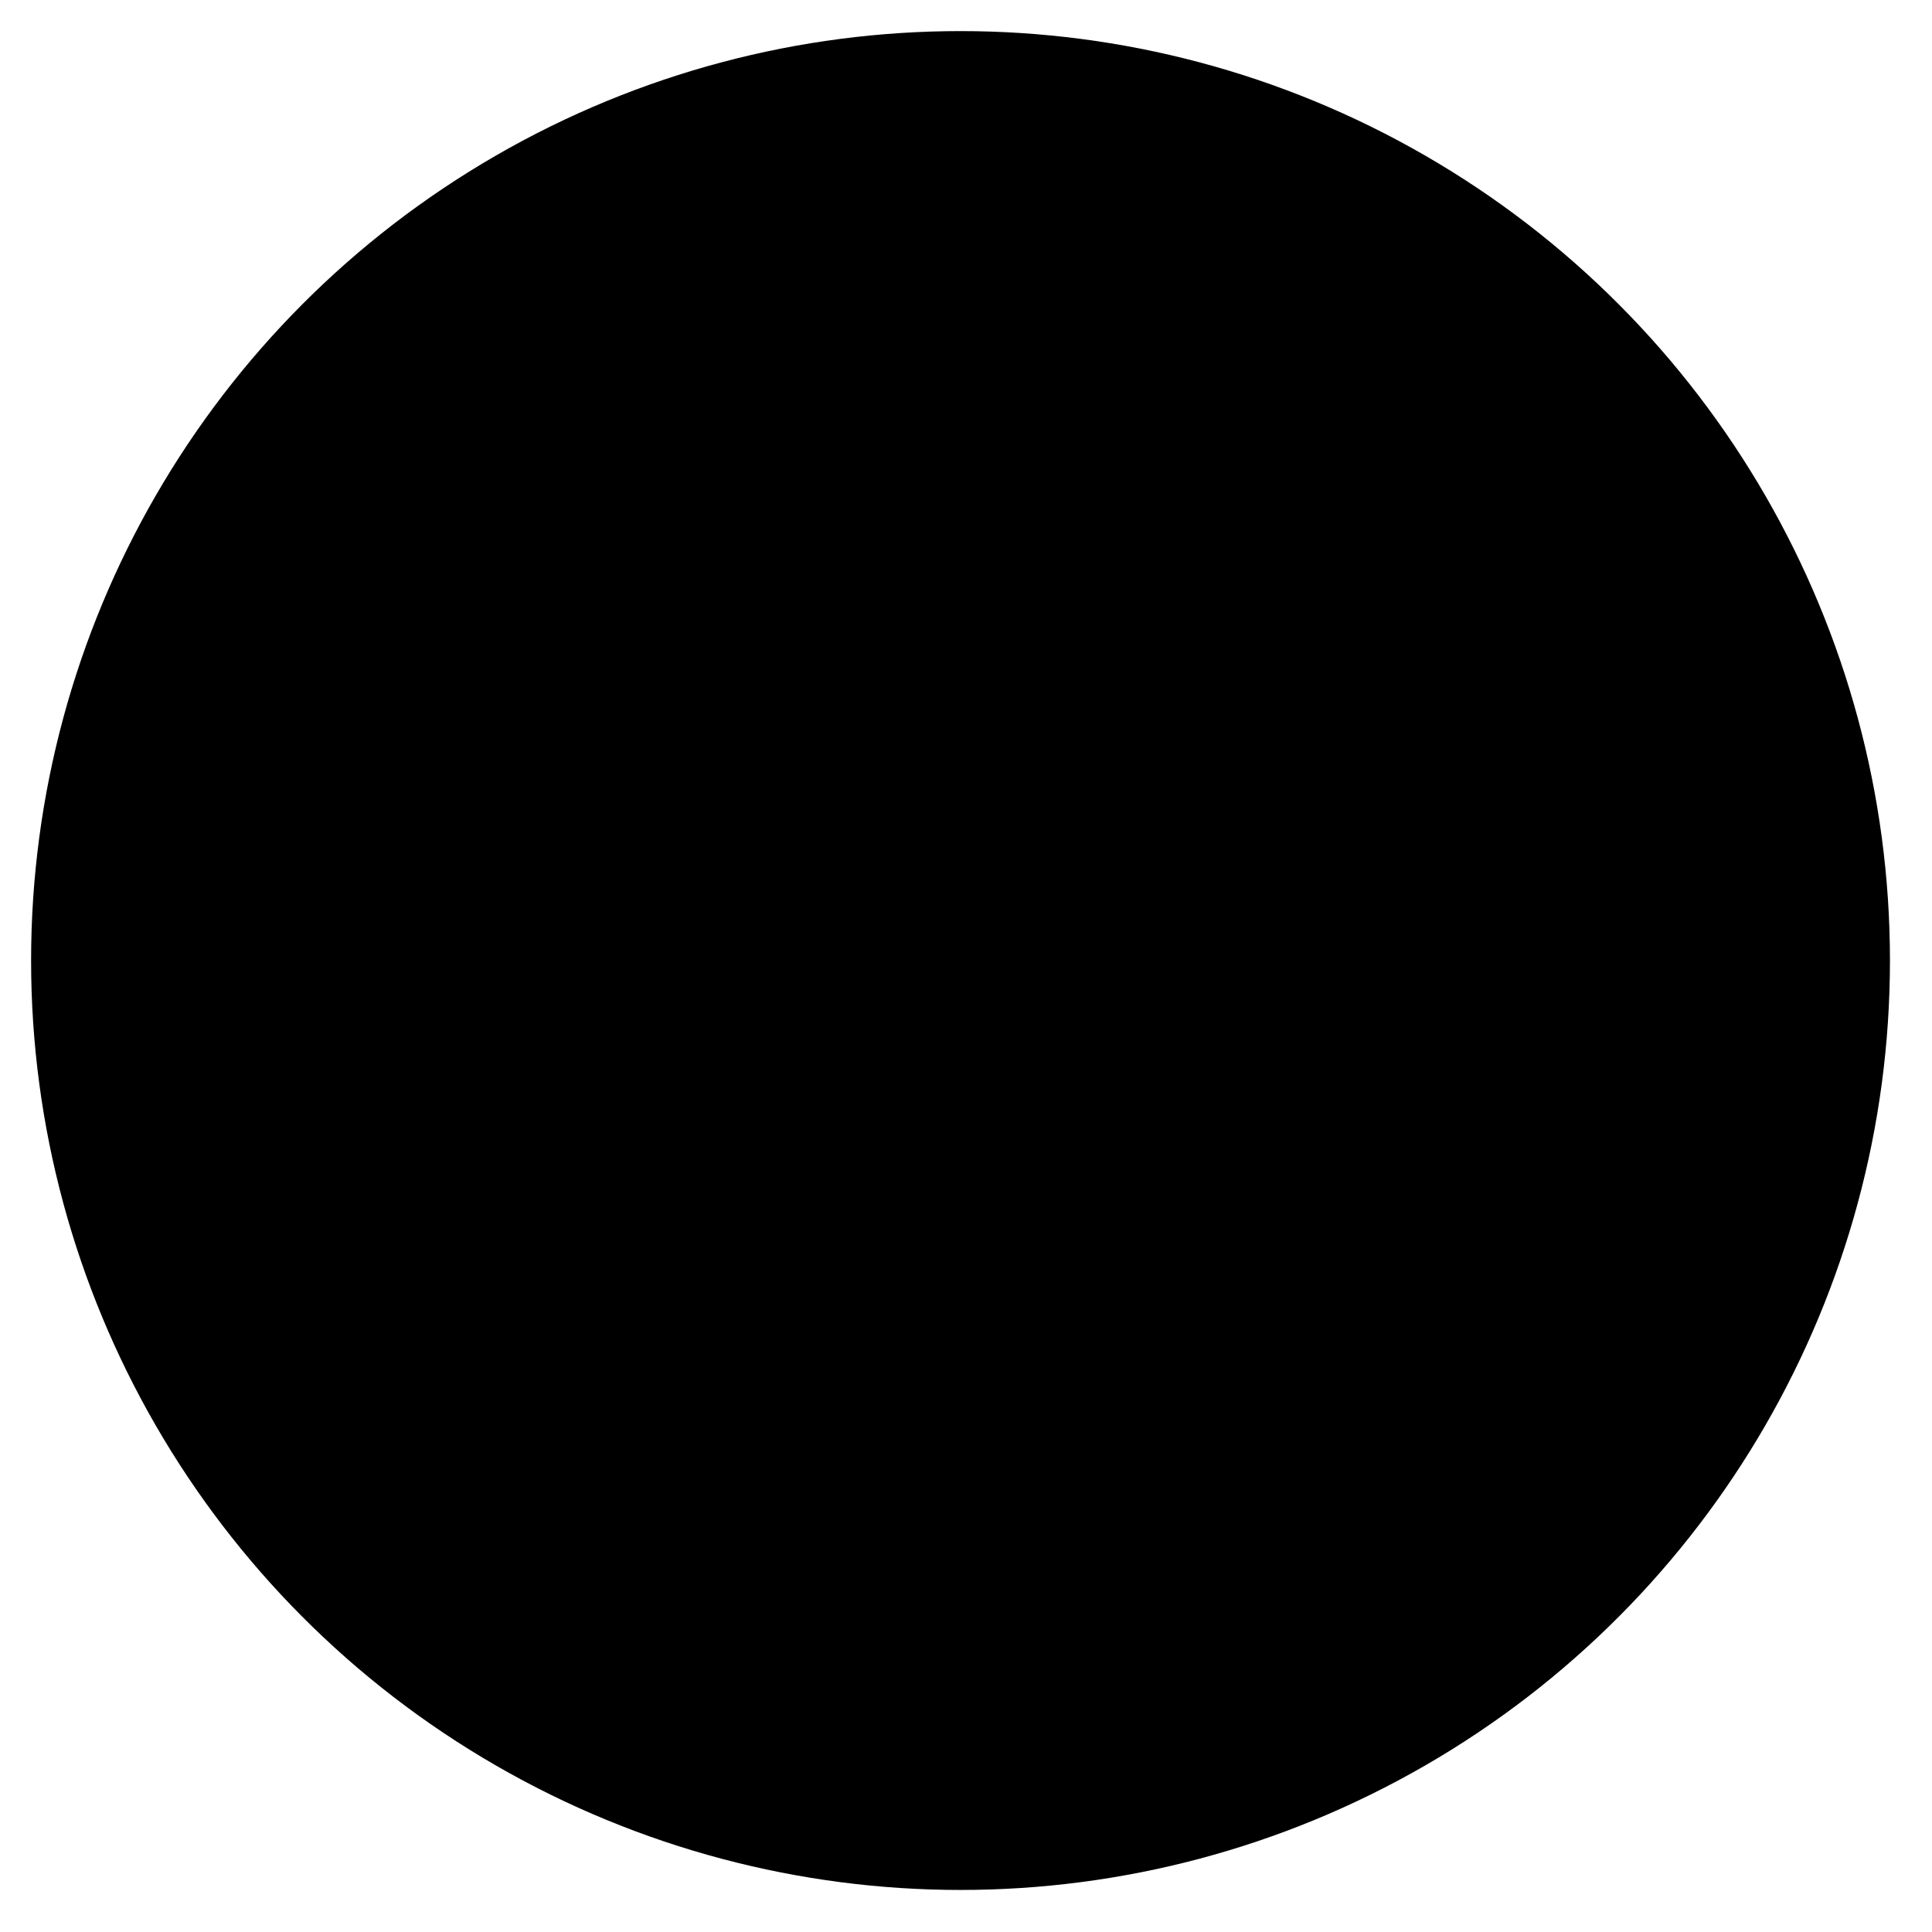<svg viewBox="0 0 42 42" fill="none" xmlns="http://www.w3.org/2000/svg">
<circle cx="20.881" cy="20.881" r="20.205" fill="currentColor"/>
<path d="M27.004 19.556C28.024 20.145 28.024 21.618 27.004 22.207L18.968 26.847C17.947 27.436 16.672 26.7 16.672 25.521L16.672 16.242C16.672 15.064 17.947 14.327 18.968 14.916L27.004 19.556Z" fill="black"/>
</svg>

